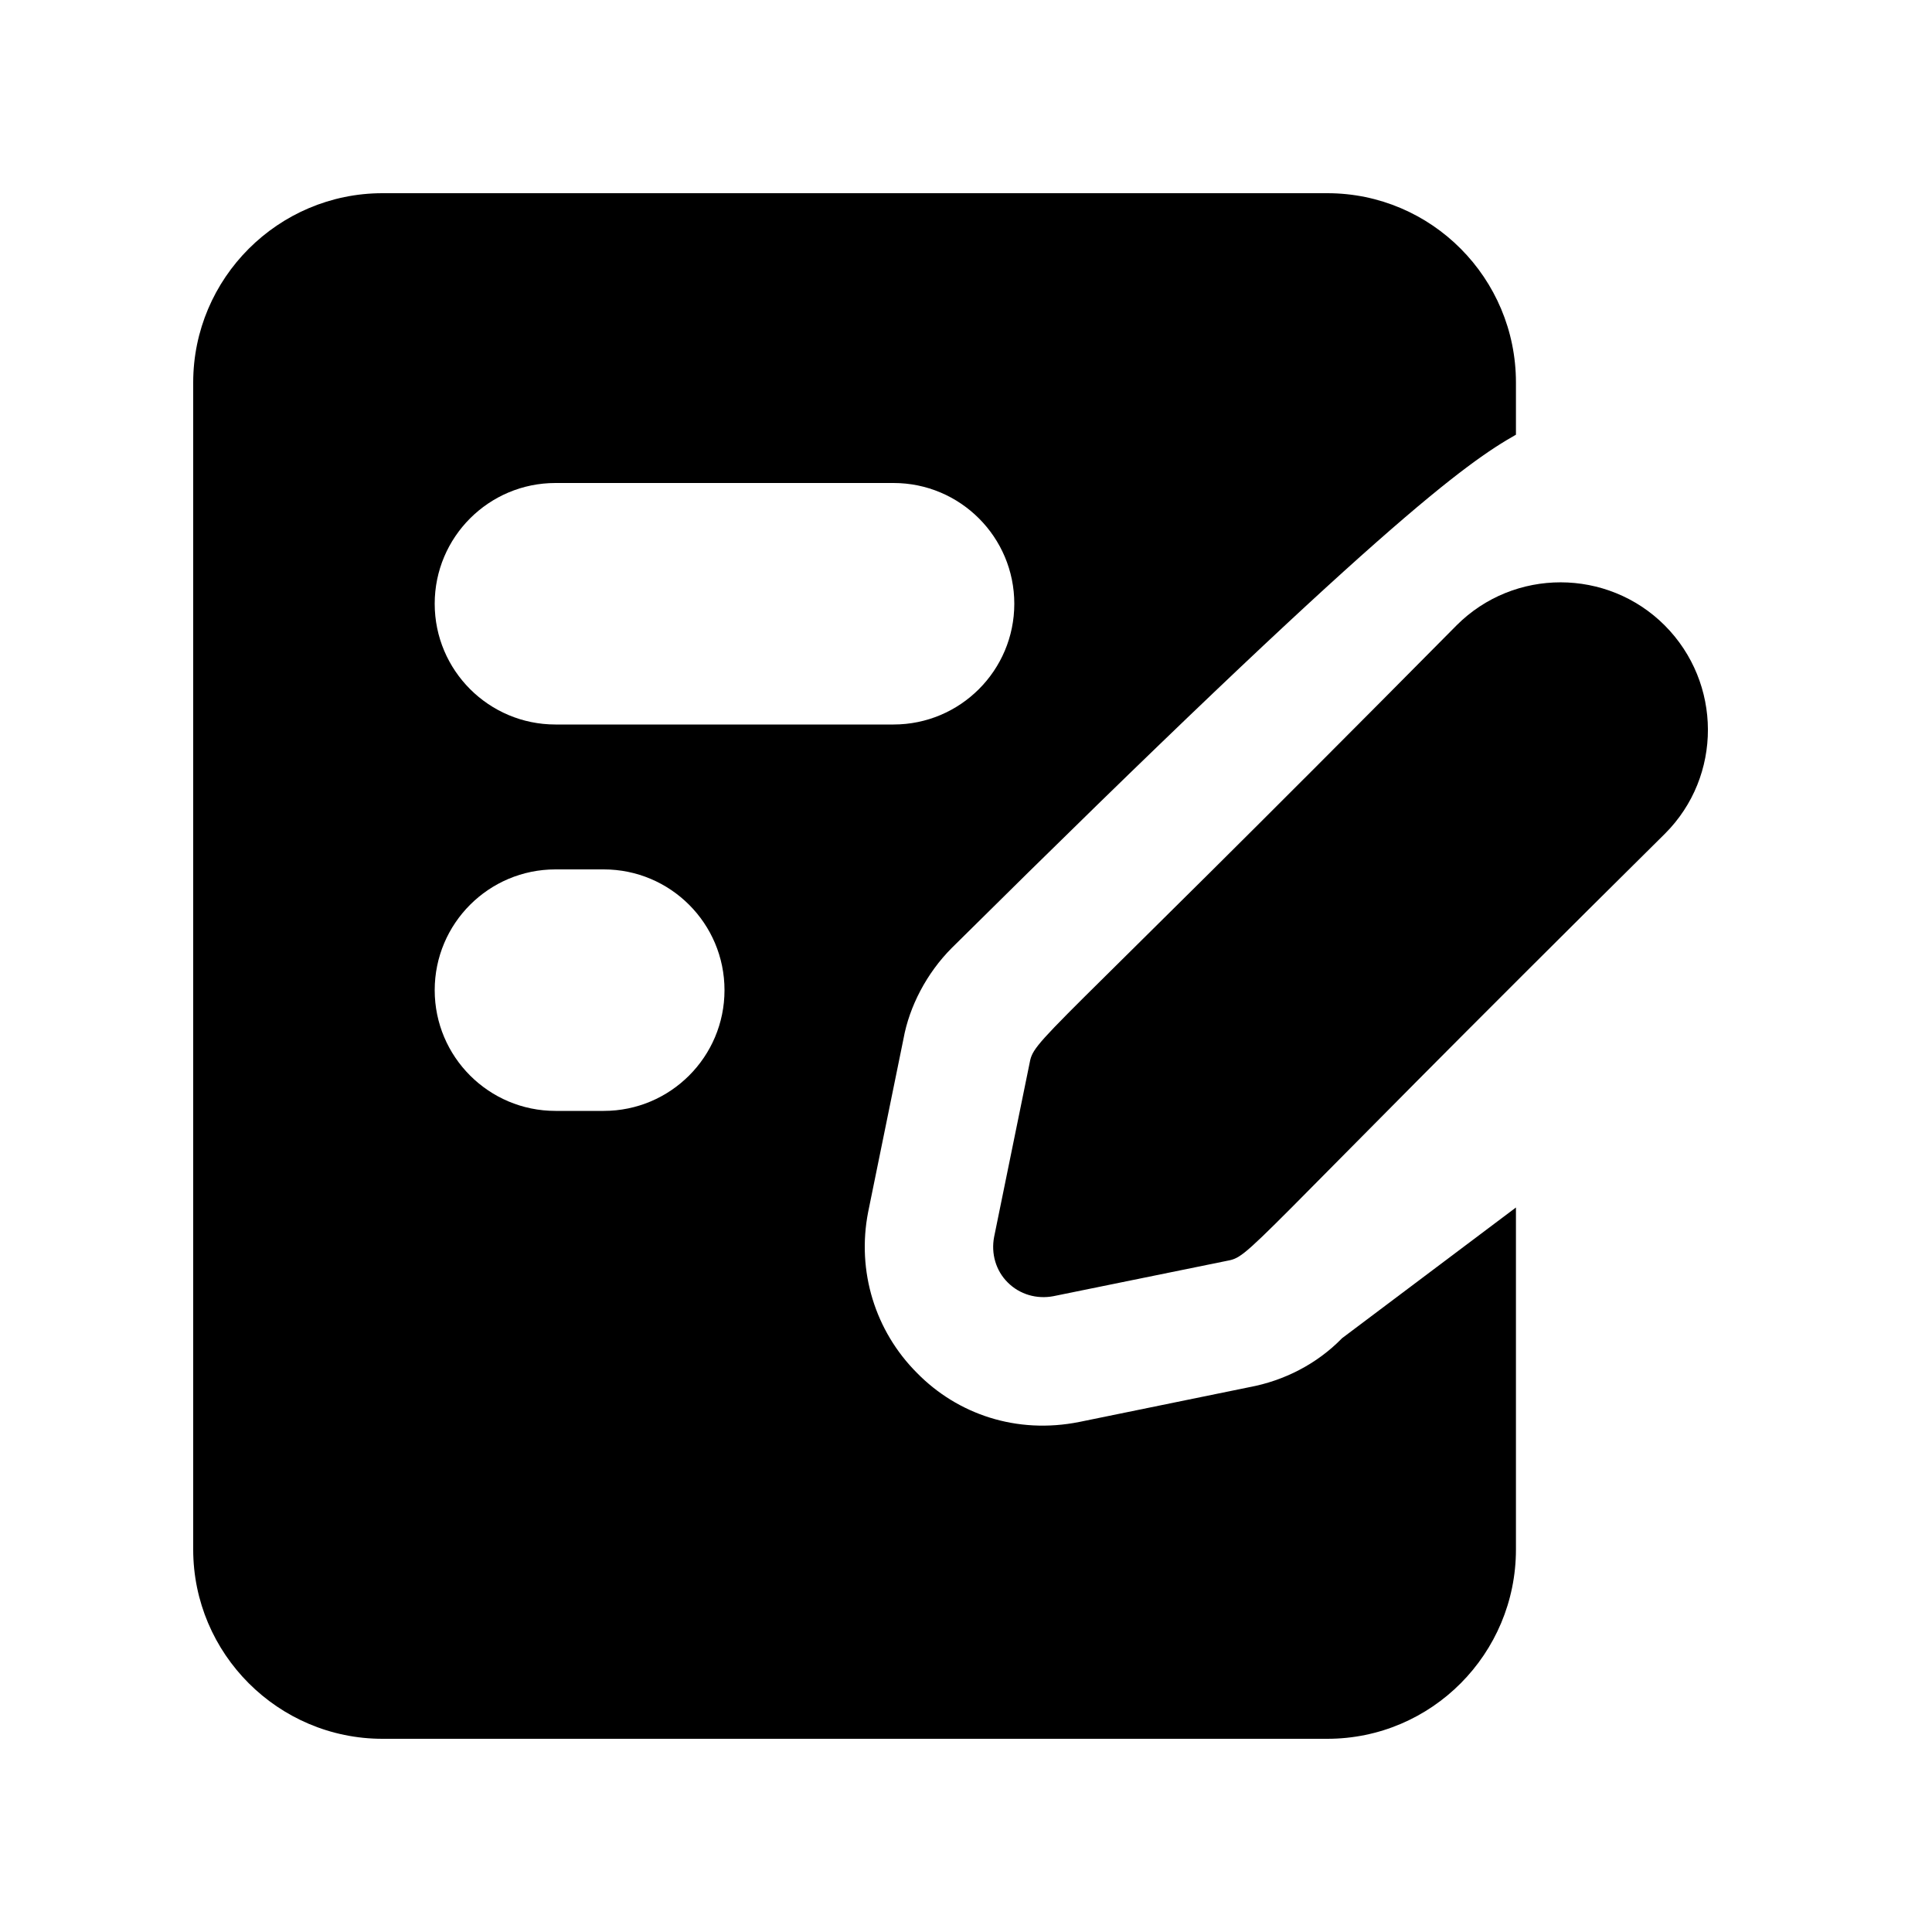 <svg width="20" height="20" viewBox="0 0 20 20" fill="none" xmlns="http://www.w3.org/2000/svg">
<path fill-rule="evenodd" clip-rule="evenodd" d="M12.933 14.36L11.173 14.72C10.522 14.85 9.911 14.639 9.493 14.213C9.06 13.78 8.867 13.16 8.987 12.547L9.353 10.753C9.413 10.42 9.593 10.073 9.853 9.813C14.297 5.408 15.185 4.788 15.693 4.5V3.96C15.693 2.88 14.82 2 13.74 2H3.96C2.88 2 2 2.88 2 3.96V10V13V16V16.04C2 17.12 2.88 18 3.96 18H13.74C14.82 18 15.693 17.12 15.693 16.04V12.5L13.893 13.853C13.633 14.12 13.293 14.293 12.933 14.36ZM4.5 6.25C4.5 5.56 5.06 5 5.75 5H9.25C9.94 5 10.5 5.56 10.5 6.25C10.5 6.94 9.94 7.5 9.25 7.5H5.75C5.06 7.5 4.5 6.94 4.5 6.25ZM5.75 9C5.06 9 4.5 9.56 4.5 10.25C4.5 10.94 5.06 11.5 5.75 11.5H6.25C6.94 11.5 7.5 10.94 7.5 10.25C7.5 9.56 6.94 9 6.25 9H5.75Z" fill="currentColor"/>
<path d="M17.232 6.473C16.64 5.882 15.674 5.878 15.079 6.473C10.673 10.923 10.707 10.742 10.655 11.022L10.291 12.805C10.258 12.977 10.309 13.154 10.431 13.275C10.555 13.4 10.732 13.451 10.905 13.418L12.687 13.055C12.962 13.003 12.761 13.061 17.236 8.63C17.831 8.035 17.827 7.069 17.232 6.473Z" fill="currentColor"/>
</svg>
